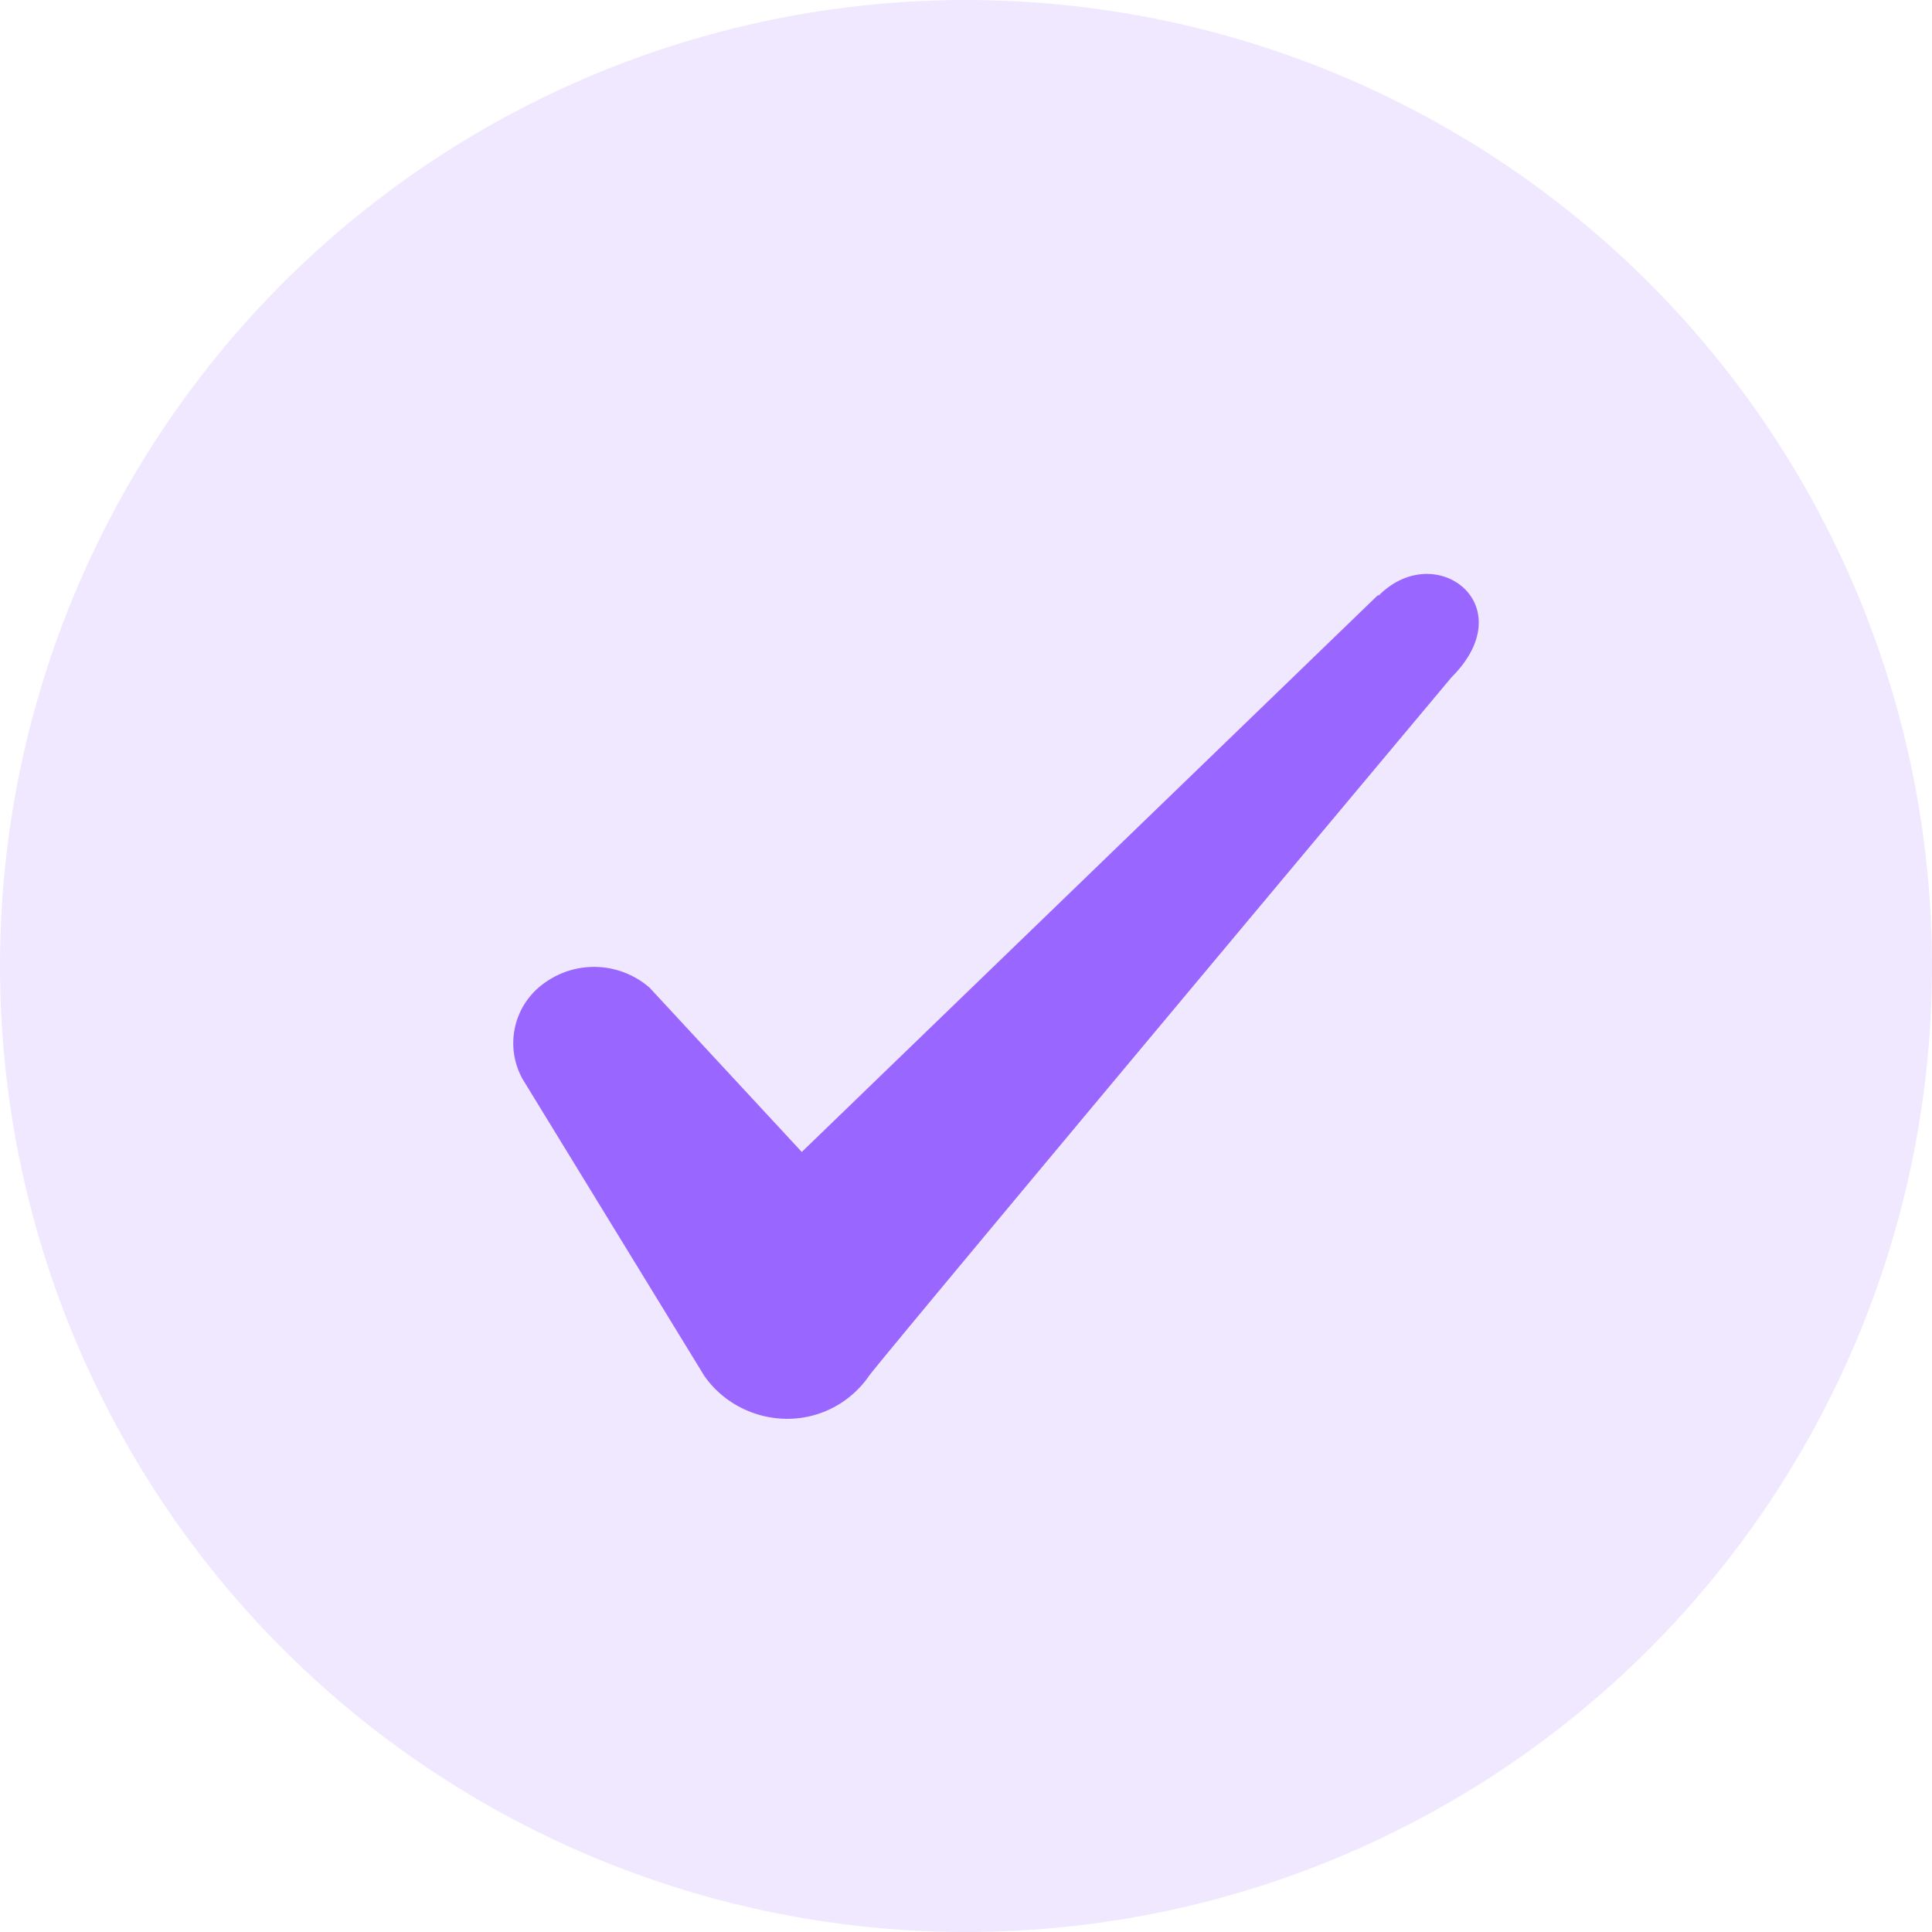 <svg xmlns="http://www.w3.org/2000/svg" width="16" height="16" viewBox="0 0 16 16">
    <g fill="#96f" fill-rule="evenodd">
        <circle opacity=".15" cx="8" cy="8" r="8"></circle>
        <path
            d="M11.41 4.93L6.64 9.54 5.38 8.18a.7.7 0 0 0-.87-.04.61.61 0 0 0-.18.8l1.5 2.45c.15.22.41.36.69.36.28 0 .53-.14.68-.36.24-.31 4.82-5.78 4.82-5.78.6-.6-.13-1.15-.6-.68z">
        </path>
    </g>
</svg>